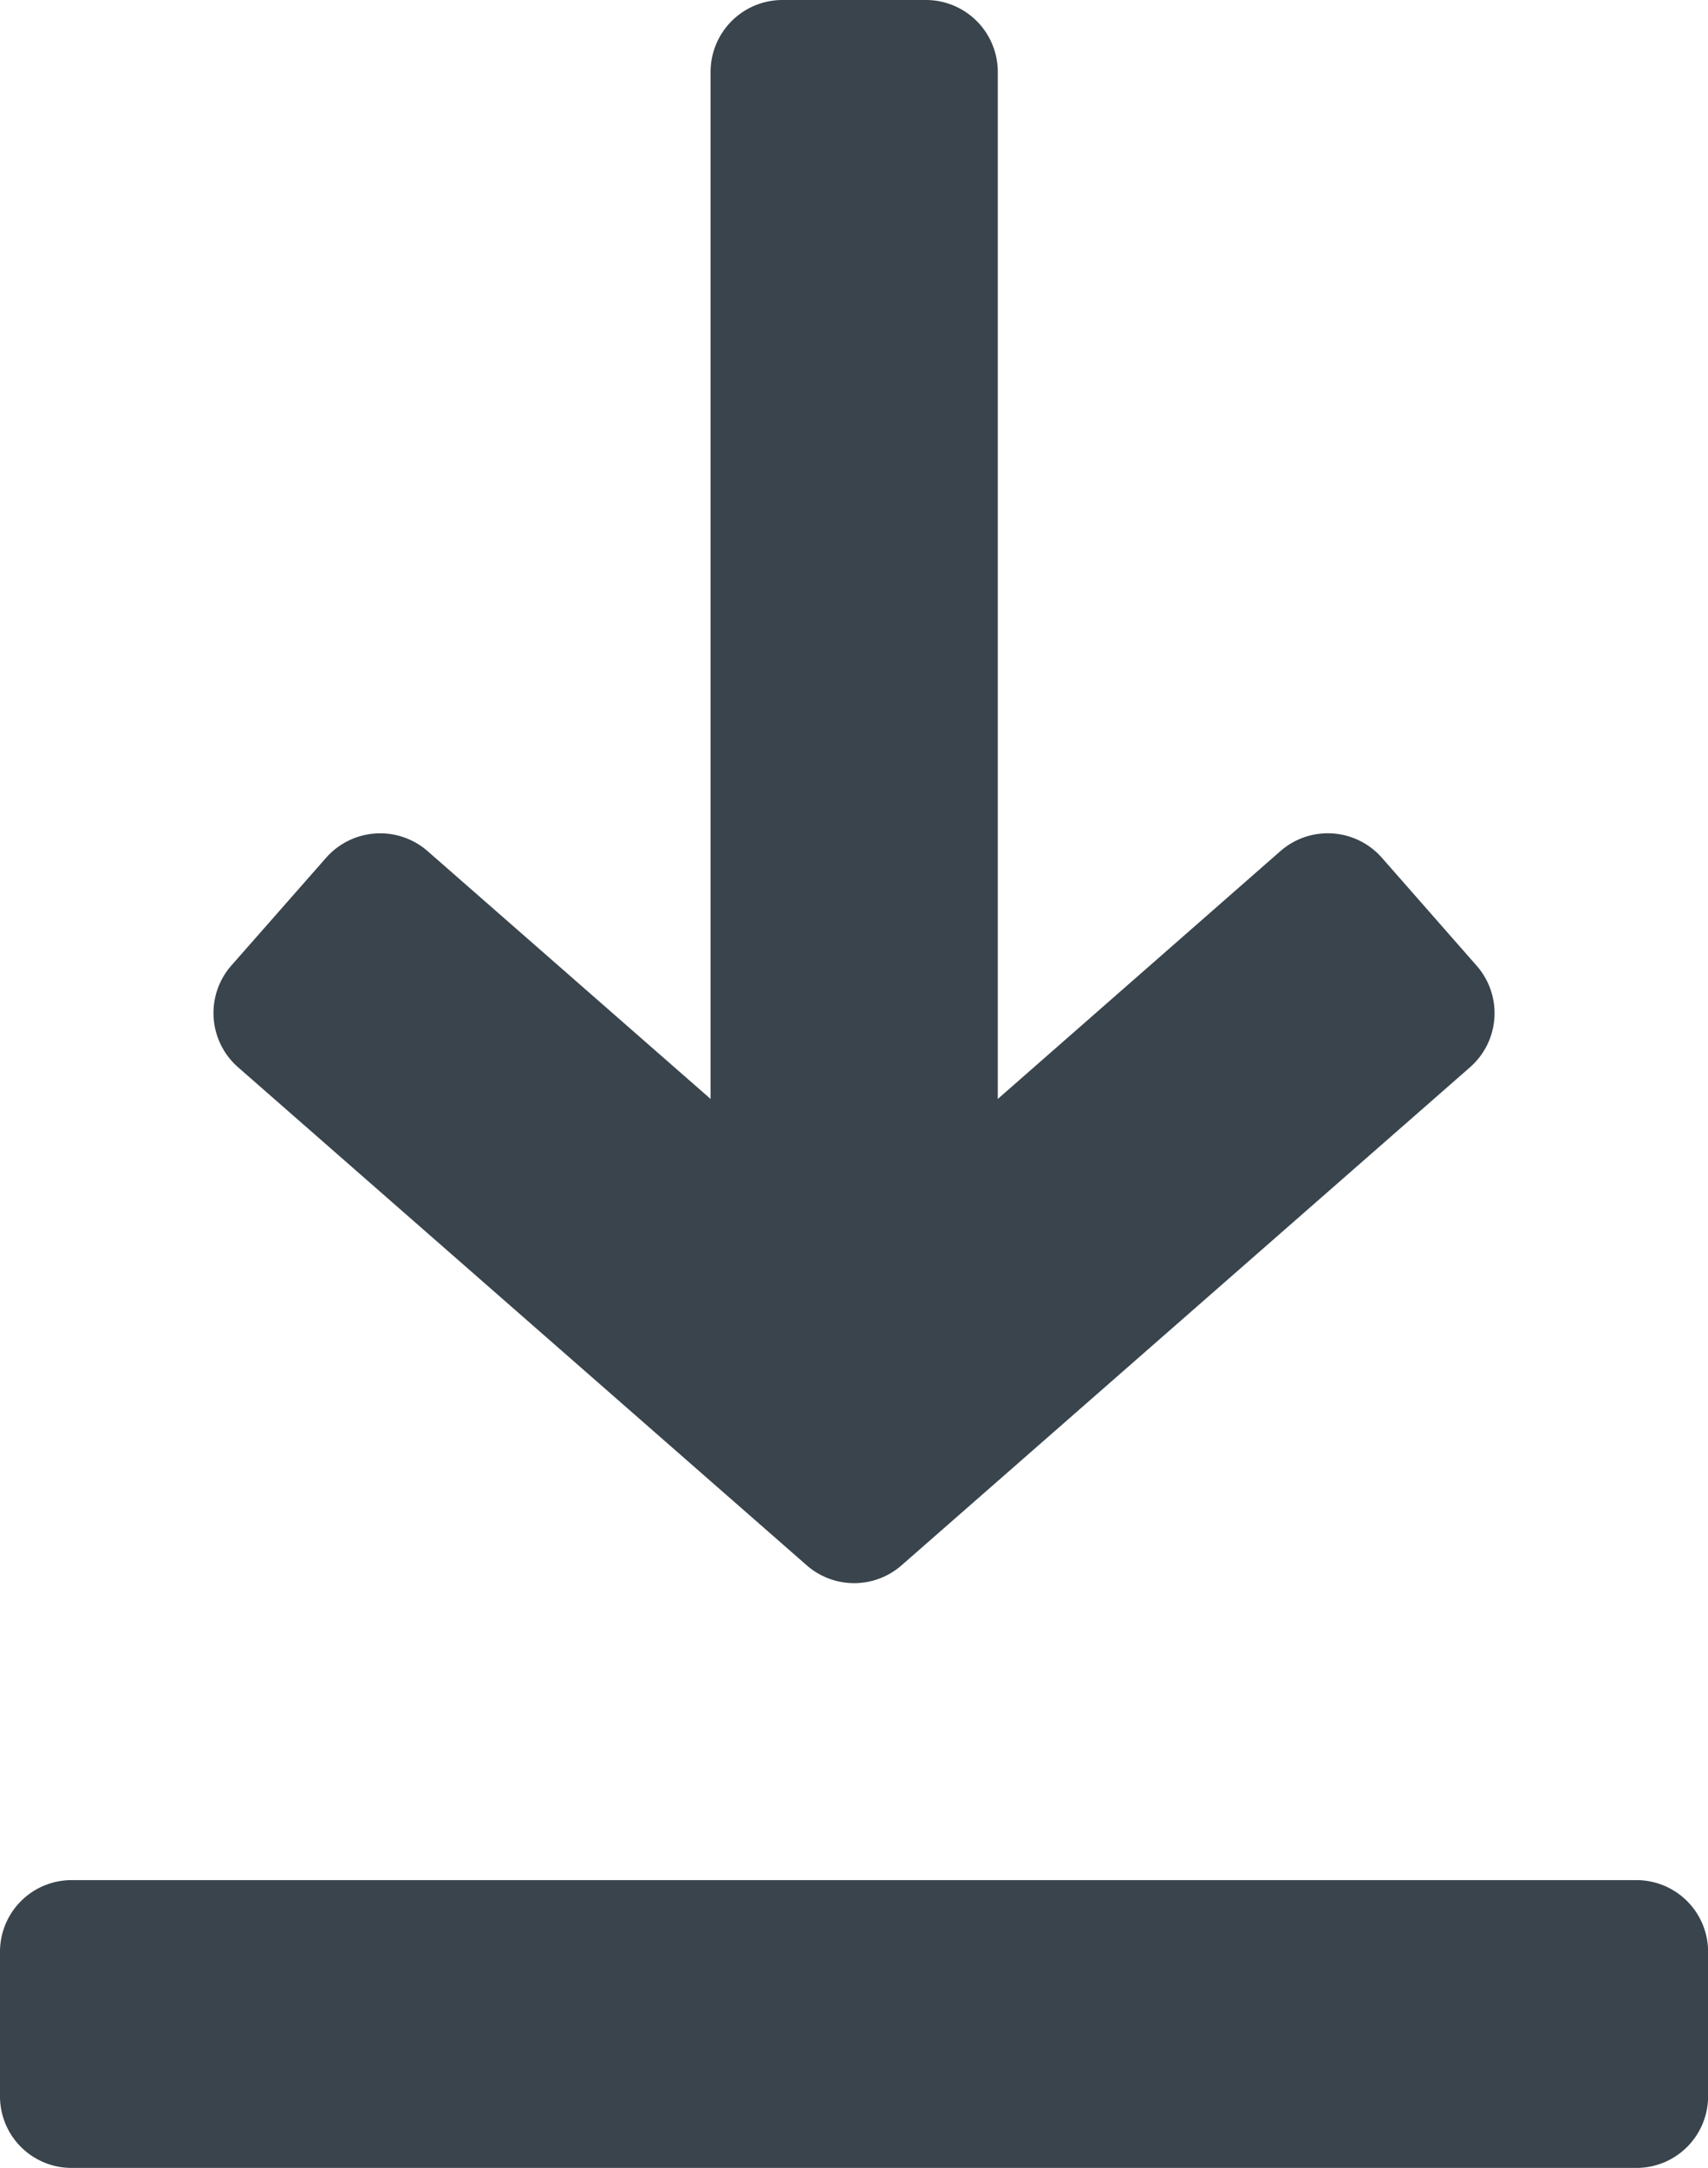 <svg xmlns="http://www.w3.org/2000/svg" width="18.364" height="23.293" viewBox="0 0 18.364 23.293">
  <g id="download_2_" data-name="download (2)" transform="translate(-50)">
    <g id="Group_50" data-name="Group 50" transform="translate(52.295)">
      <g id="Group_49" data-name="Group 49" transform="translate(0)">
        <path id="Path_10" data-name="Path 10" d="M111.063,10.375l-1.019-1.16a.774.774,0,0,0-1.09-.071l-3.039,2.663V.773A.773.773,0,0,0,105.142,0H103.6a.773.773,0,0,0-.773.773V11.807L99.784,9.144a.775.775,0,0,0-1.09.071l-1.019,1.158a.774.774,0,0,0,.071,1.093l6.115,5.352a.774.774,0,0,0,1.019,0l6.113-5.352A.772.772,0,0,0,111.063,10.375Z" transform="translate(-97.482)" fill="#39444c"/>
      </g>
    </g>
    <g id="Group_52" data-name="Group 52" transform="translate(50 20.2)">
      <g id="Group_51" data-name="Group 51" transform="translate(0)">
        <path id="Path_11" data-name="Path 11" d="M65.6,416H48.765a.77.77,0,0,0-.765.773v1.546a.769.769,0,0,0,.765.773H65.6a.77.77,0,0,0,.765-.773v-1.546A.77.77,0,0,0,65.6,416Z" transform="translate(-48 -416)" fill="#39444c"/>
      </g>
    </g>
  </g>
</svg>
